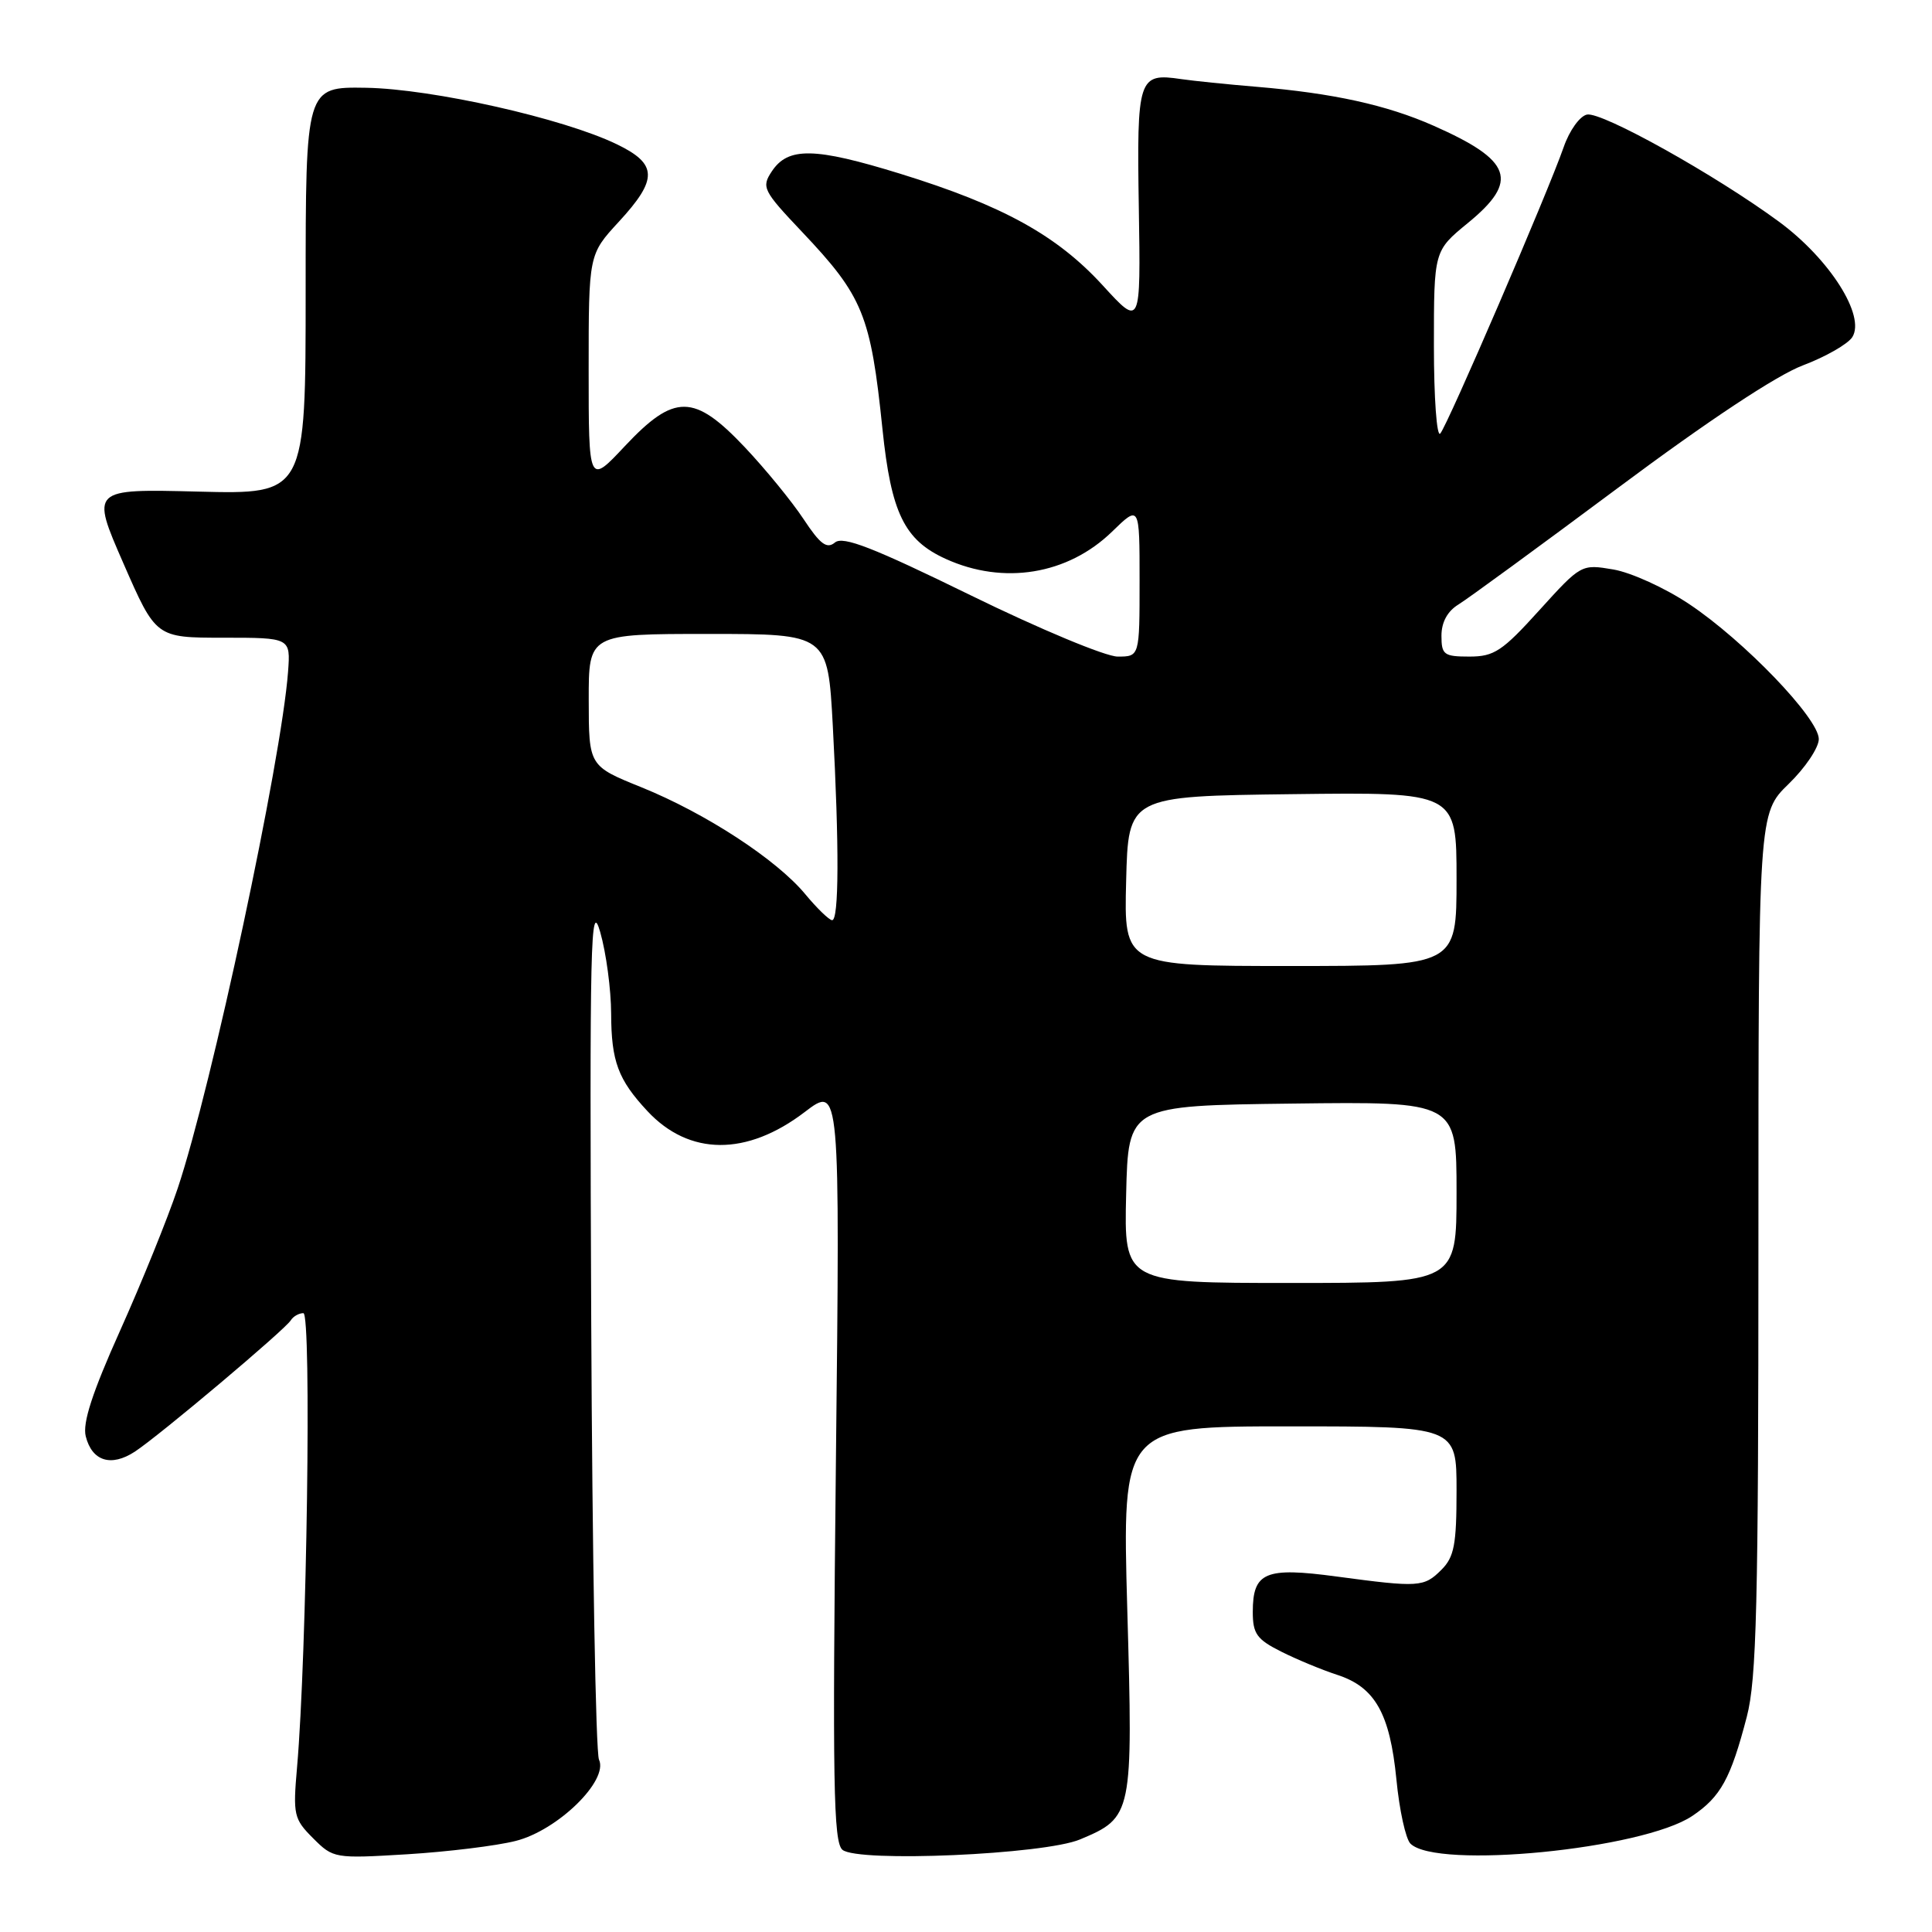 <?xml version="1.0" encoding="UTF-8" standalone="no"?>
<!DOCTYPE svg PUBLIC "-//W3C//DTD SVG 1.1//EN" "http://www.w3.org/Graphics/SVG/1.1/DTD/svg11.dtd" >
<svg xmlns="http://www.w3.org/2000/svg" xmlns:xlink="http://www.w3.org/1999/xlink" version="1.1" viewBox="0 0 256 256">
 <g >
 <path fill="currentColor"
d=" M 68.34 243.93 C 73.90 242.53 80.66 235.93 79.37 233.16 C 78.94 232.25 78.48 206.07 78.34 175.00 C 78.12 124.56 78.25 119.04 79.53 123.50 C 80.32 126.25 80.97 131.12 80.98 134.32 C 81.00 140.64 81.90 143.06 85.79 147.23 C 91.33 153.17 98.95 153.21 106.63 147.35 C 111.31 143.78 111.31 143.78 110.76 193.86 C 110.30 236.30 110.43 244.11 111.63 245.11 C 113.68 246.81 138.36 245.74 143.12 243.73 C 150.08 240.81 150.14 240.47 149.37 213.25 C 148.69 189.00 148.69 189.00 170.85 189.00 C 193.00 189.00 193.00 189.00 193.00 197.50 C 193.00 204.67 192.69 206.31 191.00 208.00 C 188.68 210.32 188.03 210.36 177.13 208.90 C 167.64 207.62 166.00 208.31 166.00 213.60 C 166.00 216.48 166.54 217.23 169.75 218.84 C 171.81 219.88 175.15 221.26 177.17 221.92 C 182.19 223.54 184.17 227.03 185.03 235.77 C 185.42 239.83 186.26 243.66 186.89 244.29 C 190.33 247.73 217.66 245.05 224.24 240.62 C 228.00 238.09 229.33 235.67 231.46 227.48 C 232.76 222.51 233.00 212.64 233.00 164.67 C 233.00 107.77 233.00 107.77 237.00 103.88 C 239.20 101.75 241.00 99.07 241.00 97.93 C 241.00 95.20 231.13 84.92 223.82 80.04 C 220.65 77.92 216.13 75.86 213.78 75.46 C 209.53 74.74 209.50 74.76 203.96 80.87 C 199.07 86.28 197.98 87.00 194.71 87.00 C 191.33 87.00 191.00 86.76 191.00 84.24 C 191.00 82.46 191.79 80.99 193.25 80.10 C 194.49 79.34 204.02 72.37 214.44 64.61 C 226.29 55.77 235.43 49.72 238.88 48.42 C 241.90 47.28 244.85 45.59 245.44 44.67 C 247.22 41.85 242.44 34.32 235.73 29.38 C 227.32 23.19 212.29 14.80 210.29 15.18 C 209.34 15.37 207.96 17.28 207.19 19.51 C 205.10 25.51 191.81 56.36 190.84 57.45 C 190.38 57.97 190.00 52.74 190.00 45.82 C 190.00 33.24 190.00 33.24 194.50 29.55 C 201.33 23.96 200.38 21.27 189.96 16.66 C 183.75 13.91 176.64 12.35 166.50 11.50 C 162.65 11.18 158.15 10.72 156.50 10.48 C 150.83 9.64 150.62 10.28 150.90 27.58 C 151.15 43.32 151.15 43.32 146.13 37.83 C 140.06 31.19 132.87 27.22 119.28 23.02 C 107.91 19.51 104.42 19.45 102.26 22.72 C 100.88 24.81 101.10 25.26 106.27 30.72 C 114.36 39.26 115.37 41.73 116.93 56.84 C 118.08 67.97 119.83 71.57 125.32 74.06 C 132.98 77.54 141.48 76.15 147.35 70.45 C 151.00 66.90 151.00 66.90 151.00 76.95 C 151.00 87.00 151.00 87.00 148.10 87.00 C 146.50 87.00 137.77 83.36 128.60 78.87 C 115.69 72.55 111.71 71.00 110.64 71.88 C 109.56 72.78 108.69 72.14 106.46 68.76 C 104.91 66.42 101.41 62.14 98.68 59.25 C 91.96 52.15 89.36 52.13 82.80 59.11 C 78.00 64.23 78.00 64.23 78.00 48.98 C 78.00 33.72 78.00 33.72 82.00 29.38 C 87.20 23.74 87.15 21.73 81.72 19.11 C 74.66 15.69 57.29 11.78 48.50 11.63 C 40.50 11.50 40.50 11.50 40.50 38.50 C 40.50 65.50 40.50 65.50 26.27 65.14 C 12.04 64.78 12.04 64.78 16.35 74.64 C 20.66 84.50 20.66 84.50 29.58 84.50 C 38.50 84.50 38.50 84.50 38.17 89.00 C 37.29 100.76 28.04 144.07 23.54 157.48 C 22.20 161.48 18.77 169.95 15.92 176.30 C 12.23 184.52 10.92 188.55 11.36 190.31 C 12.19 193.62 14.72 194.41 17.87 192.35 C 21.13 190.21 37.74 176.22 38.53 174.95 C 38.85 174.43 39.61 174.00 40.20 174.00 C 41.30 174.00 40.66 219.31 39.36 234.18 C 38.81 240.49 38.93 241.02 41.49 243.58 C 44.16 246.25 44.33 246.28 53.96 245.70 C 59.32 245.37 65.80 244.58 68.34 243.93 Z  M 149.22 158.25 C 149.50 146.50 149.50 146.50 171.25 146.23 C 193.00 145.96 193.00 145.96 193.00 157.98 C 193.00 170.00 193.00 170.00 170.97 170.00 C 148.94 170.00 148.94 170.00 149.22 158.25 Z  M 149.22 116.75 C 149.50 105.50 149.50 105.50 171.25 105.23 C 193.00 104.96 193.00 104.96 193.00 116.48 C 193.00 128.00 193.00 128.00 170.97 128.00 C 148.93 128.00 148.93 128.00 149.22 116.75 Z  M 106.69 118.47 C 102.88 113.88 93.51 107.77 85.02 104.33 C 78.02 101.50 78.02 101.50 78.01 92.75 C 78.00 84.00 78.00 84.00 93.85 84.00 C 109.69 84.00 109.69 84.00 110.35 96.16 C 111.21 112.22 111.17 122.02 110.25 121.93 C 109.84 121.89 108.23 120.33 106.69 118.47 Z "/>
</g>
</svg>